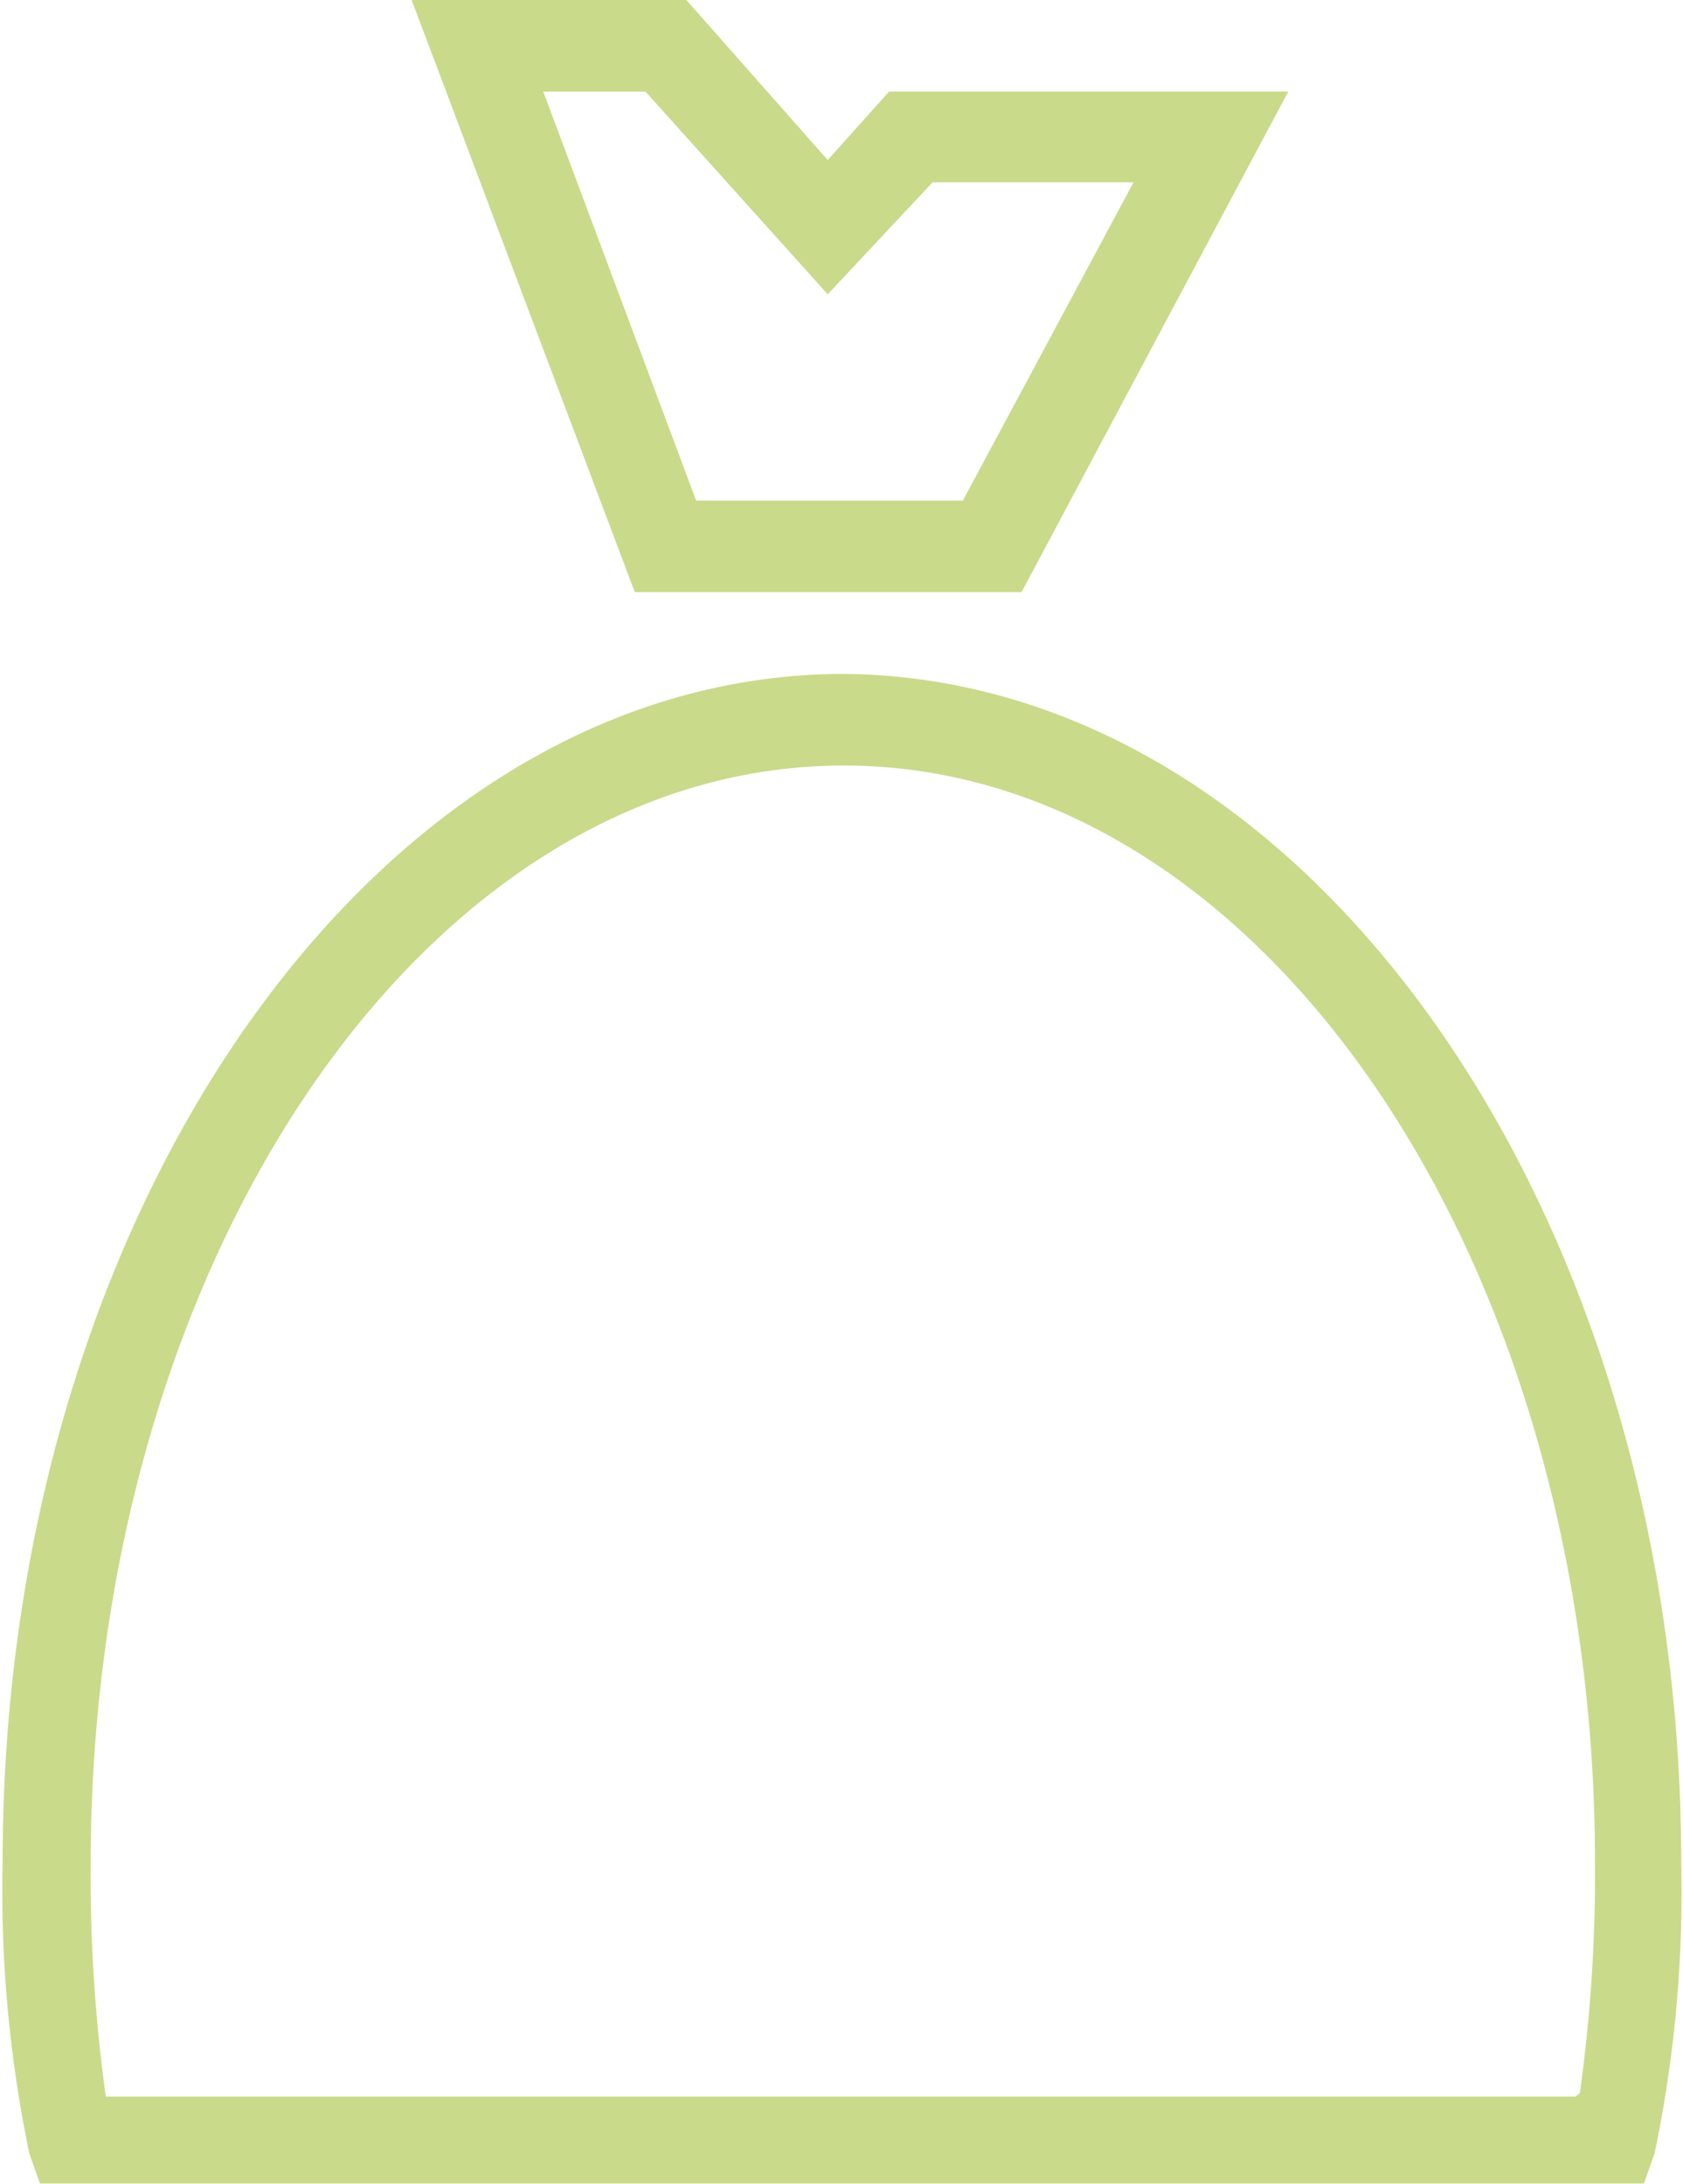 <svg xmlns="http://www.w3.org/2000/svg" xmlns:cc="http://creativecommons.org/ns#" xmlns:dc="http://purl.org/dc/elements/1.1/" xmlns:rdf="http://www.w3.org/1999/02/22-rdf-syntax-ns#" width="18.93" height="24.56" data-name="Layer 1" viewBox="0 0 18.93 24.56"><defs><style>.cls-1{fill:none;}.cls-2{clip-path:url(#ssi2a);}.cls-3{opacity:0.75;}.cls-4{clip-path:url(#ssi2c);}.cls-5{clip-path:url(#ssi2b);}.cls-6{fill:#b7ce63;}</style><clipPath id="ssi2a" transform="translate(-3.51 -.2)"><rect class="cls-1" x="3.51" y=".2" width="18.93" height="24.56"></rect></clipPath><clipPath id="ssi2c" transform="translate(-3.51 -.2)"><rect class="cls-1" x="-5.49" y="-6.8" width="36.93" height="32.56"></rect></clipPath><clipPath id="ssi2b" transform="translate(-3.51 -.2)"><rect class="cls-1" x="3.51" y=".2" width="18.93" height="24.56"></rect></clipPath></defs><title>supersaver_icon2</title><g class="cls-2" clip-path="url(#ssi2a)"><g class="cls-2" clip-path="url(#ssi2a)"><g class="cls-3"><g class="cls-4" clip-path="url(#ssi2c)"><g class="cls-5" clip-path="url(#ssi2b)"><path class="cls-6" transform="translate(-3.51 -.2)" d="M13,7.78c-5.22,0-9.46,6-9.46,13.35a14.47,14.47,0,0,0,.3,3.29l.12.34H22l.12-.34a14.34,14.34,0,0,0,.3-3.27c0-7.37-4.25-13.37-9.47-13.37m8.28,16H4.7a18,18,0,0,1-.17-2.61C4.53,14.34,8.32,8.81,13,8.81s8.45,5.53,8.45,12.34a17.83,17.83,0,0,1-.17,2.59M15,6.86l3-5.63H13.51L12.82,2,11.23.2H8.14l2.51,6.66ZM10.77,1.23l2.05,2.28L14,2.25h2.26L14.34,5.83h-3L9.62,1.23Z"></path></g></g></g></g></g></svg>